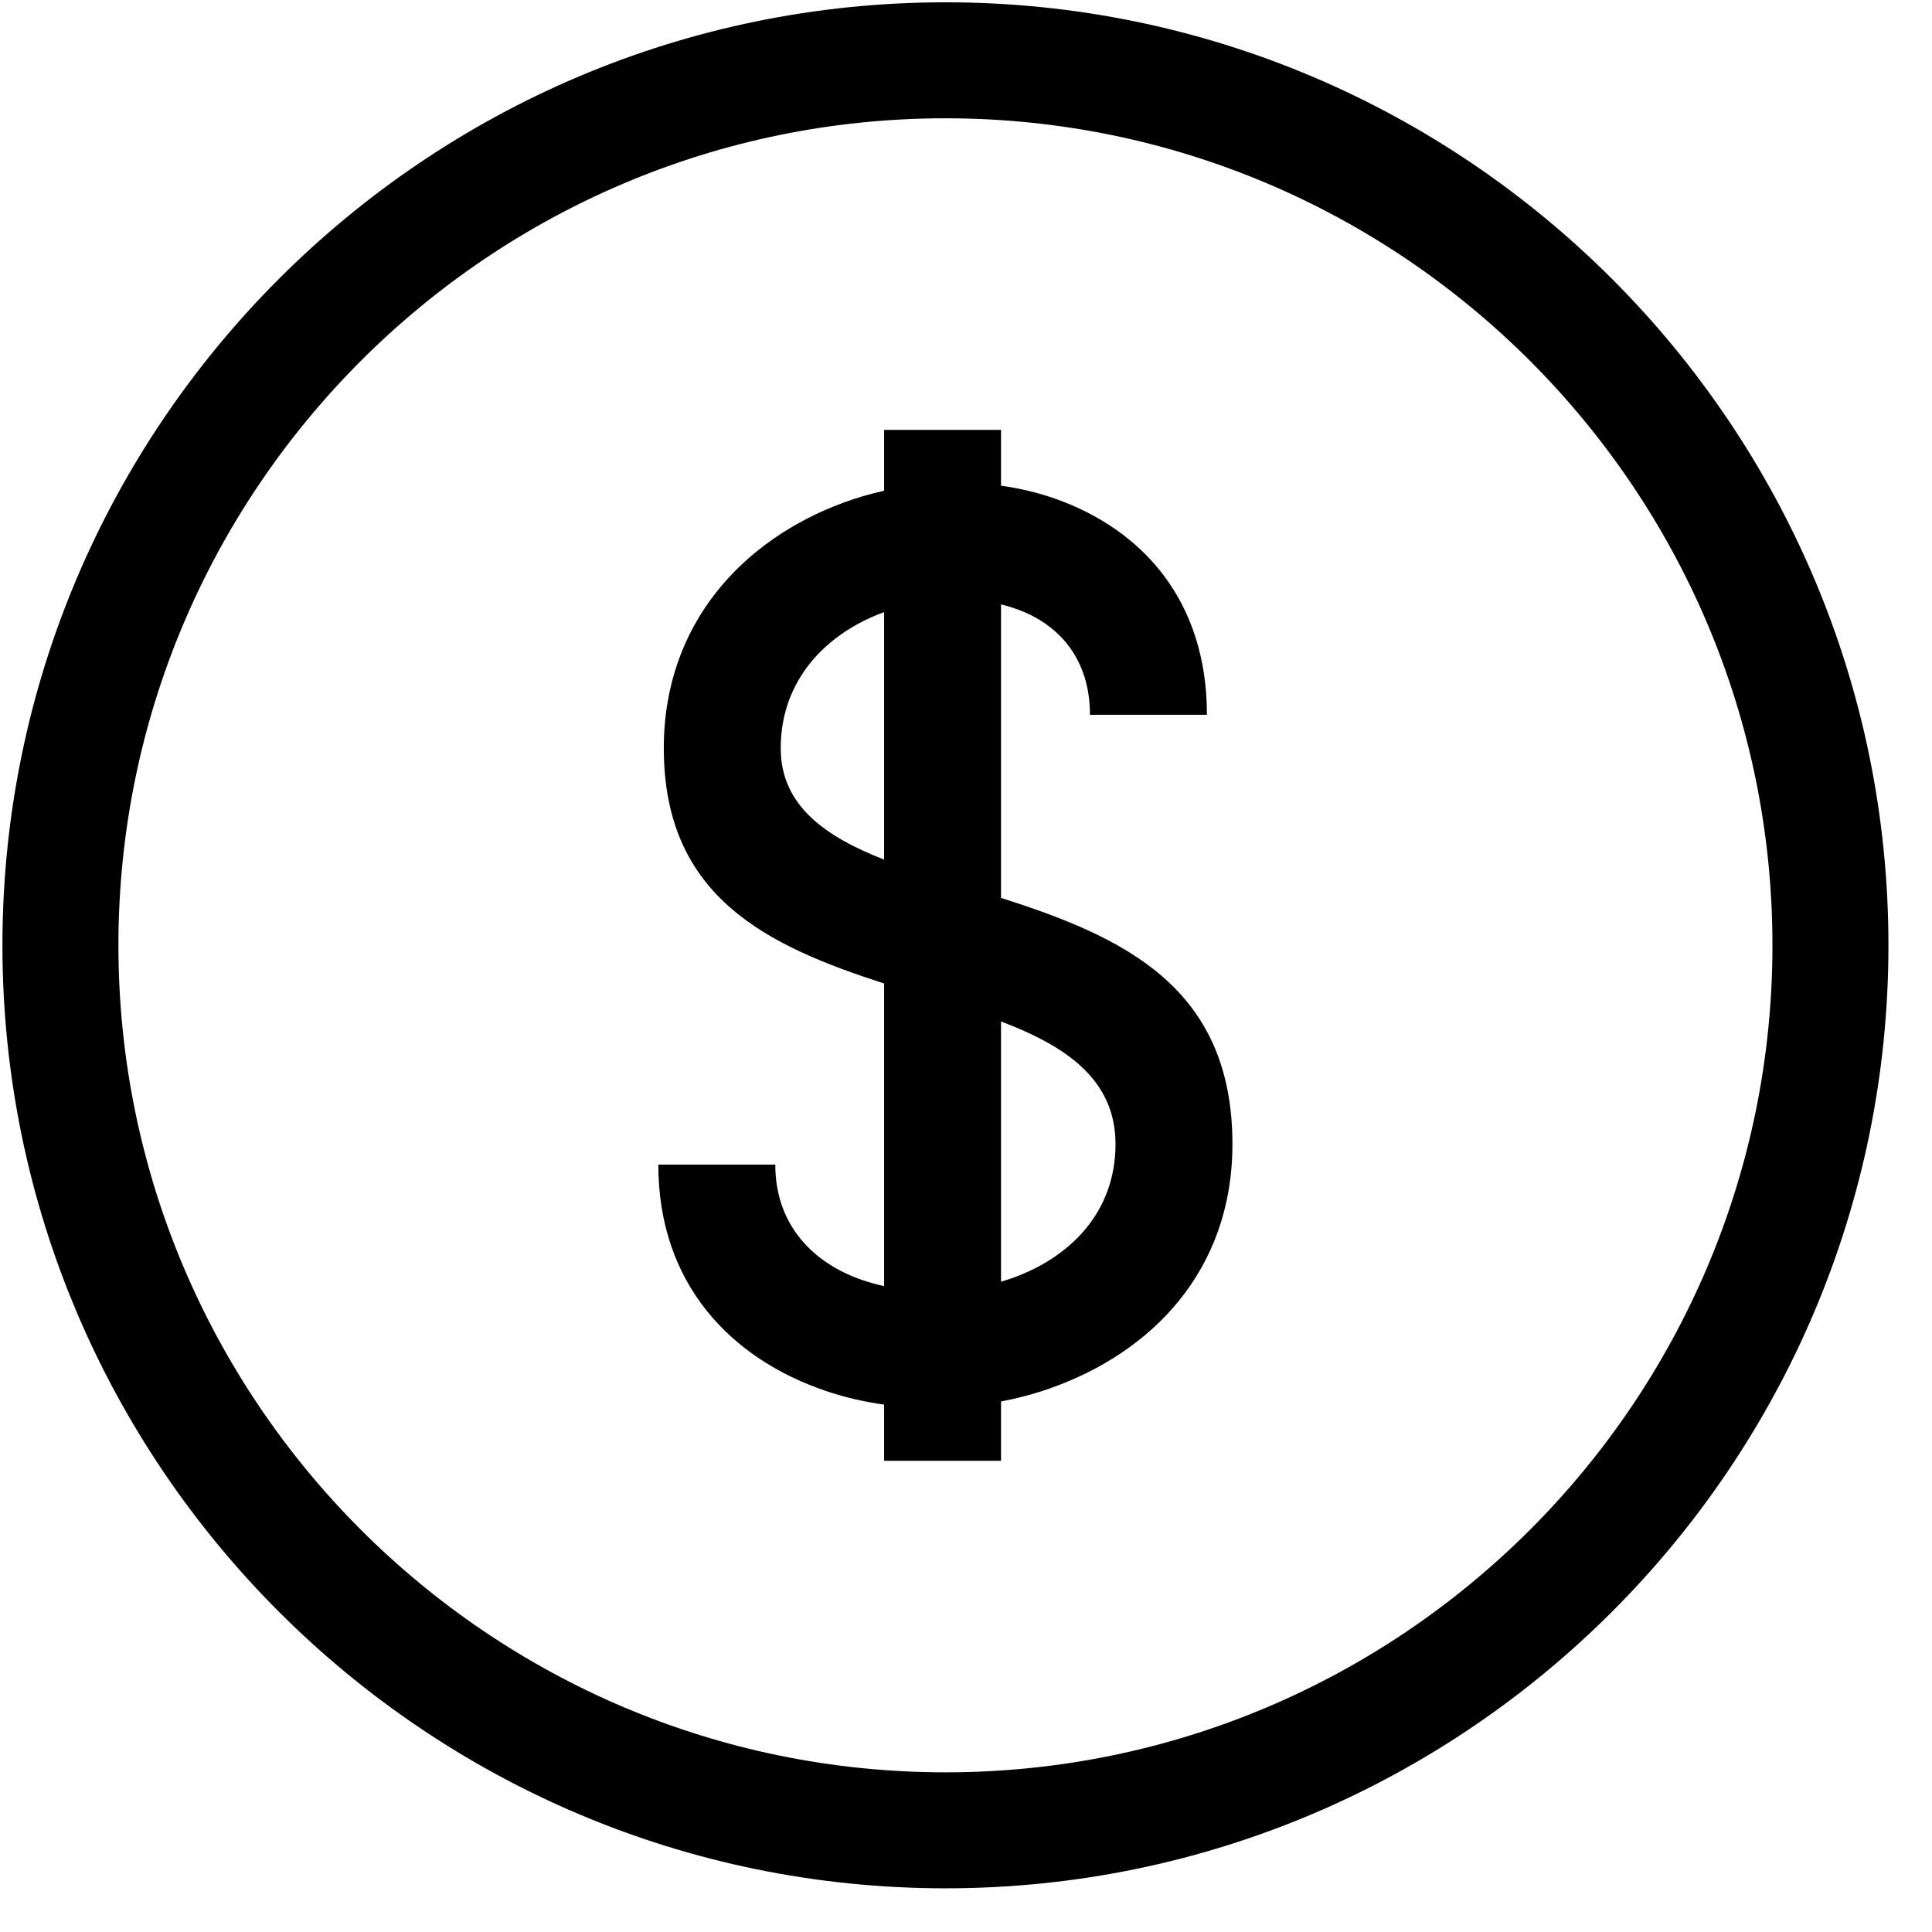 <svg width="31" height="31" viewBox="0 0 31 31" fill="none" xmlns="http://www.w3.org/2000/svg">
<path d="M15.171 30.299C6.827 30.299 0.039 23.512 0.039 15.168C0.039 6.825 6.827 0.037 15.171 0.037C23.514 0.037 30.301 6.825 30.301 15.168C30.301 23.512 23.514 30.299 15.171 30.299ZM15.171 1.898C7.853 1.898 1.9 7.851 1.9 15.168C1.9 22.485 7.853 28.438 15.171 28.438C22.488 28.438 28.44 22.485 28.44 15.168C28.44 7.851 22.487 1.898 15.171 1.898Z" fill="black"/>
<path fill-rule="evenodd" clip-rule="evenodd" d="M17.489 11.468C17.489 10.568 16.986 10.014 16.318 9.775C16.235 9.745 16.149 9.719 16.062 9.698V14.407C17.997 15.026 19.775 15.819 19.775 18.358C19.775 20.39 18.475 21.706 16.845 22.278C16.591 22.367 16.329 22.437 16.062 22.488V23.439H14.186V22.538C13.859 22.492 13.541 22.418 13.238 22.314C11.723 21.796 10.563 20.597 10.563 18.687H12.44C12.44 19.655 13.047 20.269 13.839 20.54C13.952 20.578 14.068 20.611 14.186 20.637V15.781C12.319 15.177 10.651 14.4 10.651 12.005C10.651 9.995 11.937 8.657 13.521 8.07C13.736 7.99 13.959 7.925 14.186 7.874V6.898H16.062V7.793C16.368 7.836 16.666 7.907 16.948 8.008C18.328 8.501 19.366 9.635 19.366 11.469H17.489V11.468ZM14.186 9.822L14.165 9.83C13.262 10.164 12.527 10.907 12.527 12.005C12.527 12.93 13.248 13.425 14.186 13.793V9.822ZM17.899 18.358C17.899 17.31 17.086 16.779 16.062 16.39V20.565C16.118 20.549 16.174 20.53 16.229 20.512C17.158 20.186 17.899 19.46 17.899 18.358Z" fill="black"/>
</svg>
